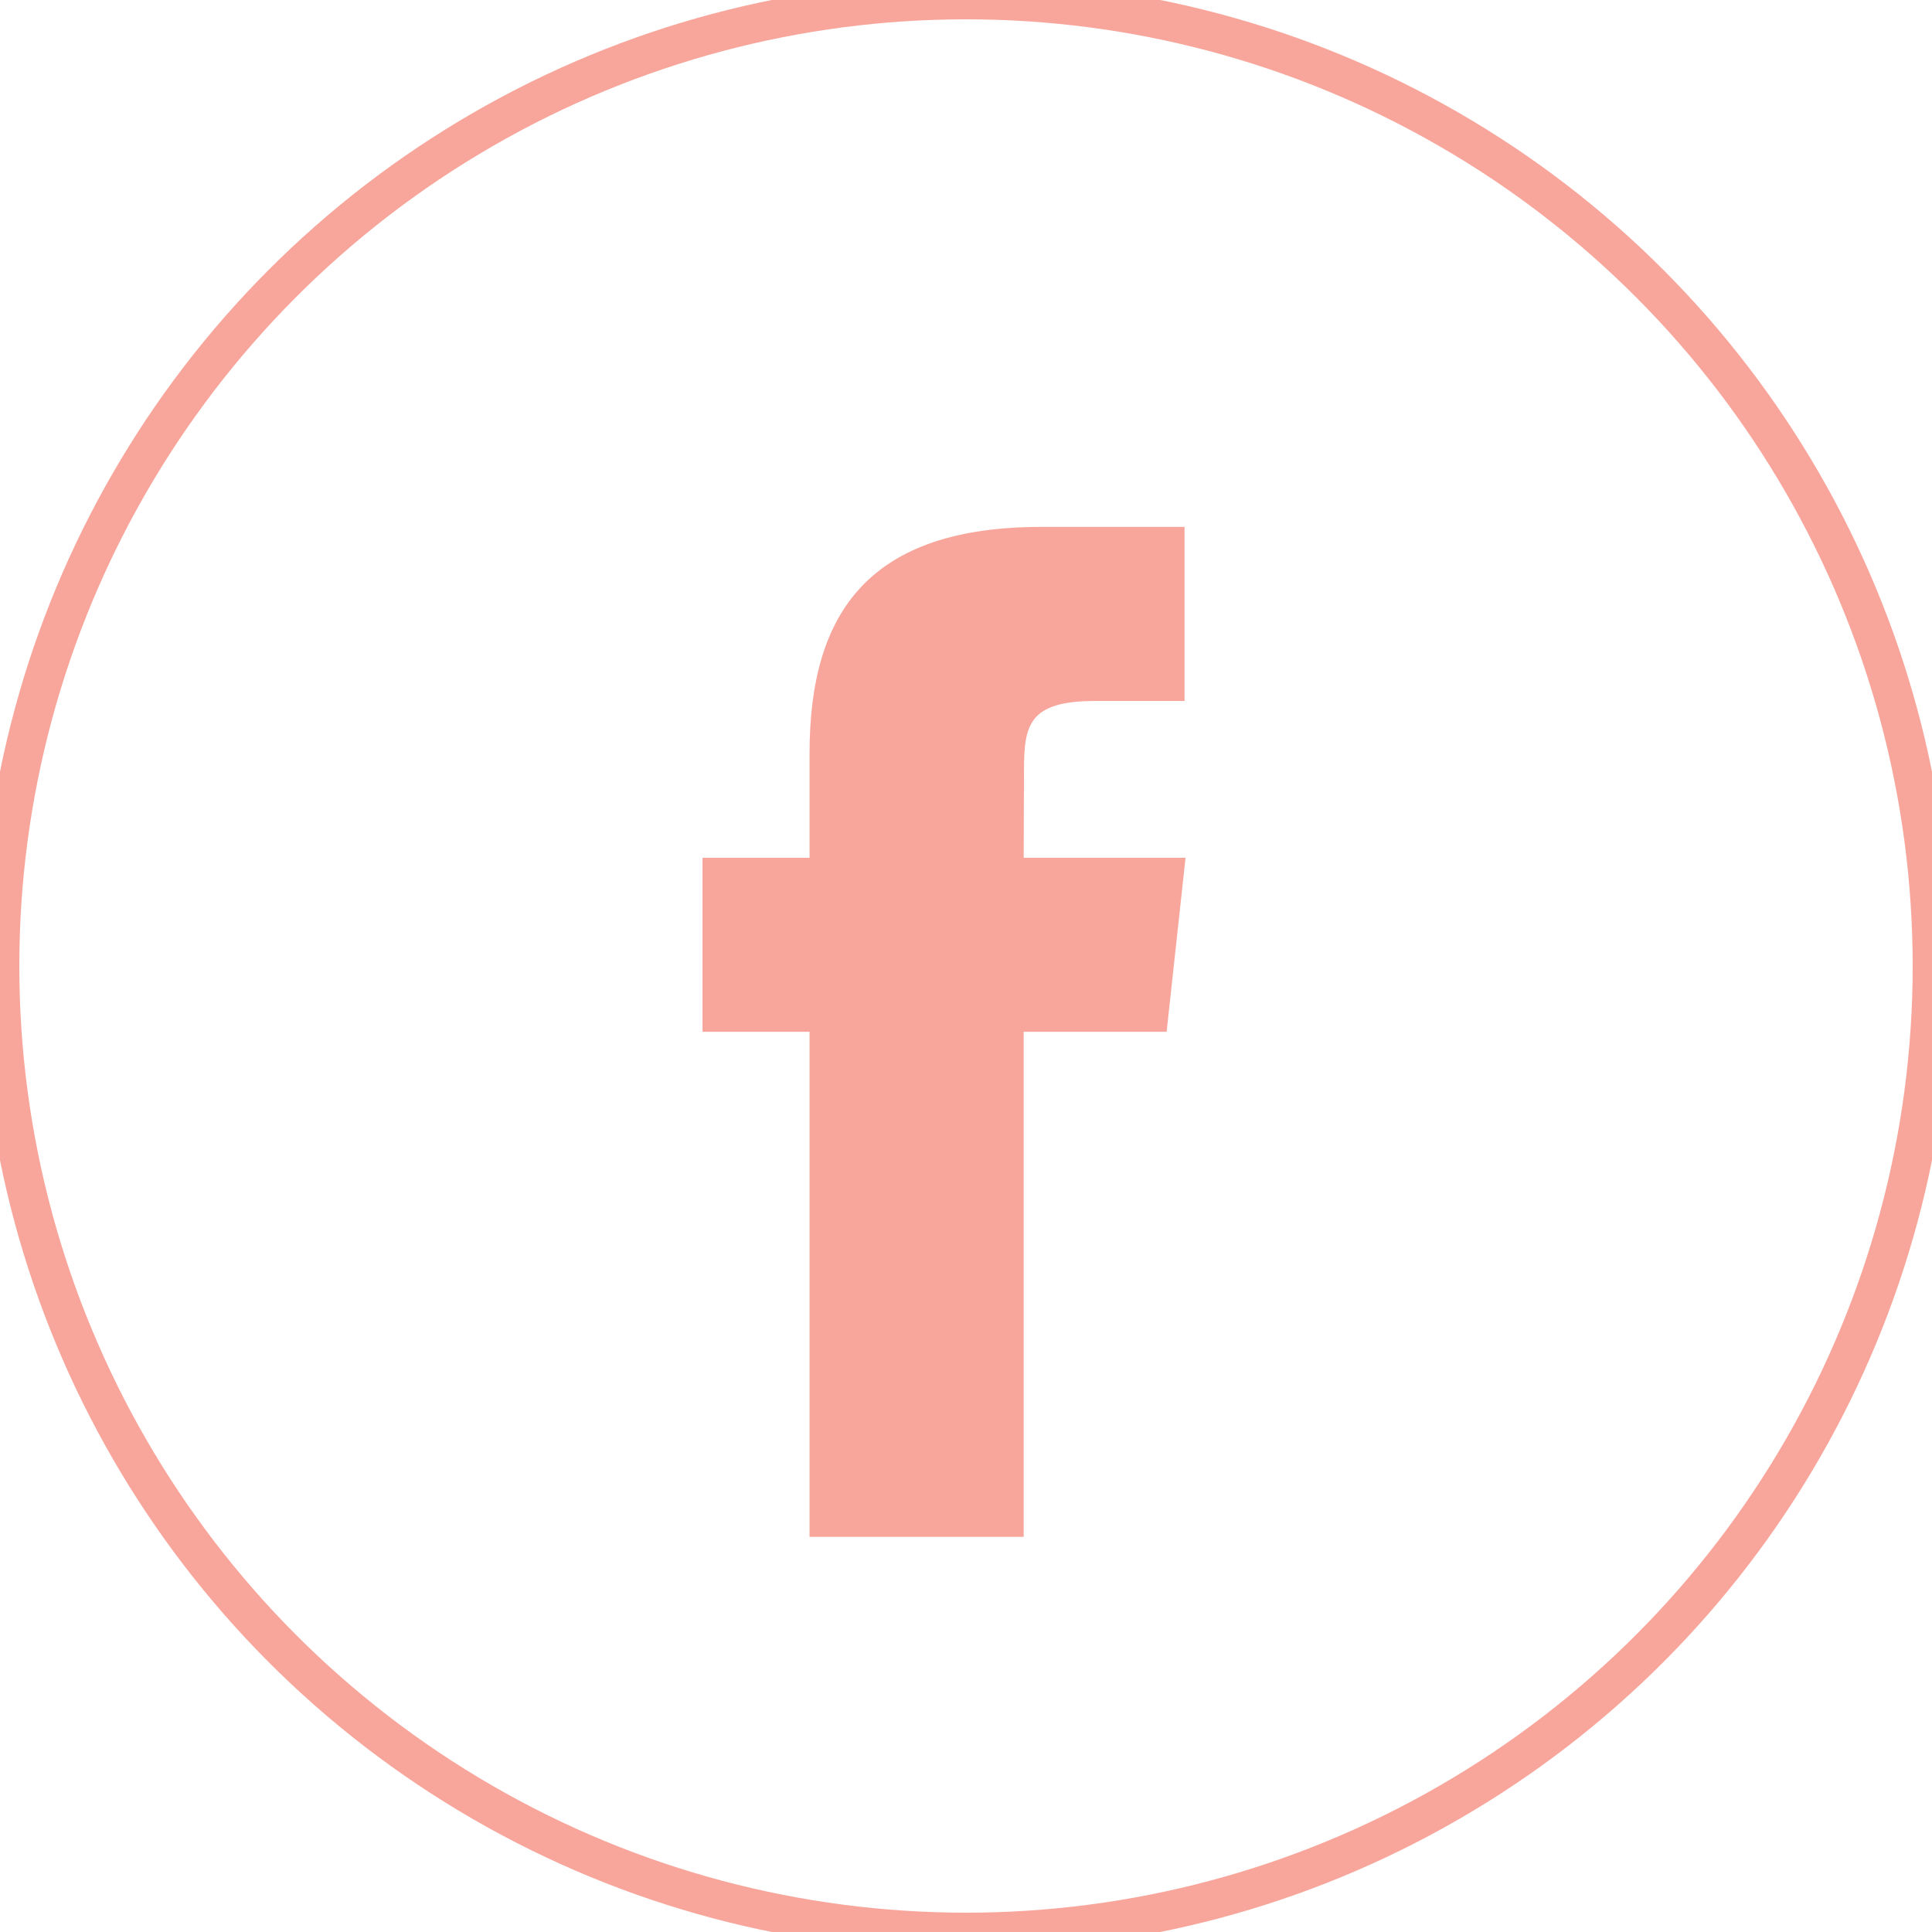 <svg width="50" height="50" viewBox="0 0 50 50" xmlns="http://www.w3.org/2000/svg"><title>facebook</title><g fill="none" fill-rule="evenodd"><path d="M0 0h50v50H0z"/><circle stroke="#F8A69B" cx="25" cy="25" r="25"/><path d="M26.494 39.773h-5.543v-13.07h-2.77v-4.504h2.77v-2.703c0-3.674 1.563-5.86 6.007-5.86h3.698v4.505h-2.311c-1.73 0-1.844.63-1.844 1.804l-.008 2.254h4.189l-.49 4.504h-3.699v13.07h.001z" fill="#F8A69B"/></g></svg>